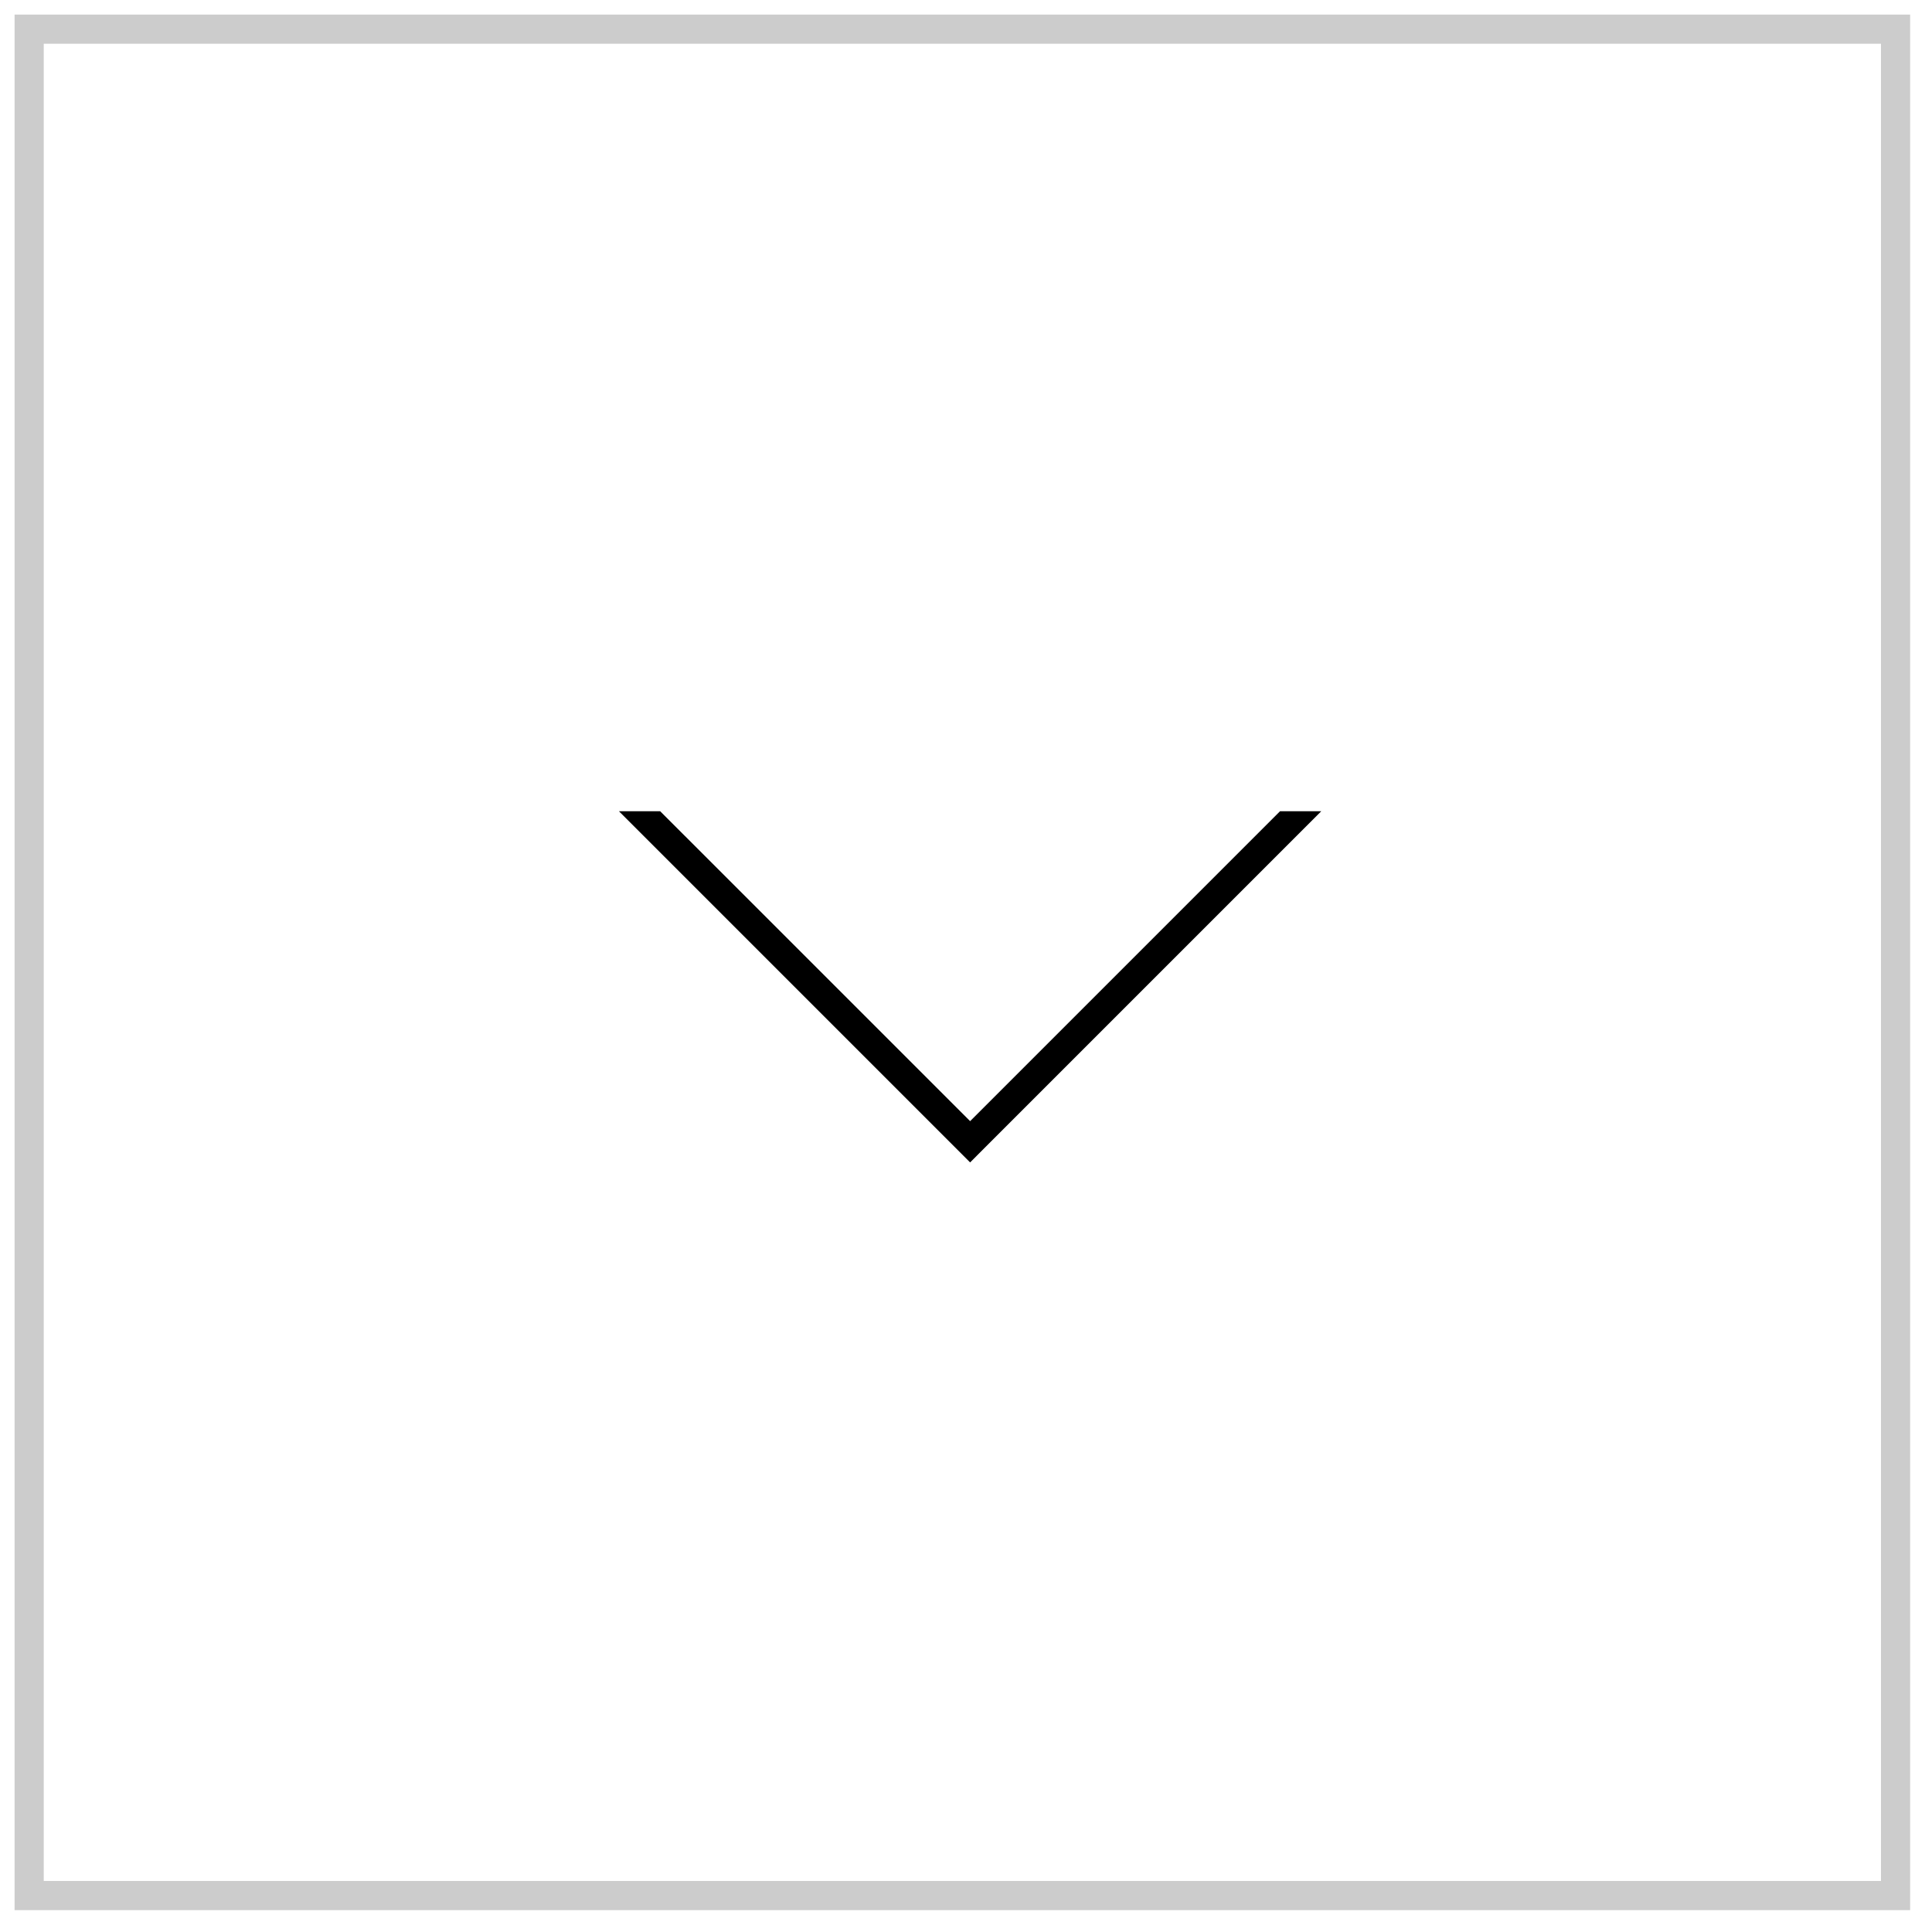<svg width="53" height="53" viewBox="0 0 53 53" fill="none" xmlns="http://www.w3.org/2000/svg">
<rect x="0.8" y="0.8" width="51.2" height="51.2" stroke="black" stroke-opacity="0.2" stroke-width="0.8"/>
<path fill-rule="evenodd" clip-rule="evenodd" d="M16.98 22.255L26.047 31.322L26.613 31.888L27.178 31.322L36.245 22.255H35.114L26.613 30.756L18.111 22.255H16.98Z" fill="black"/>
</svg>
